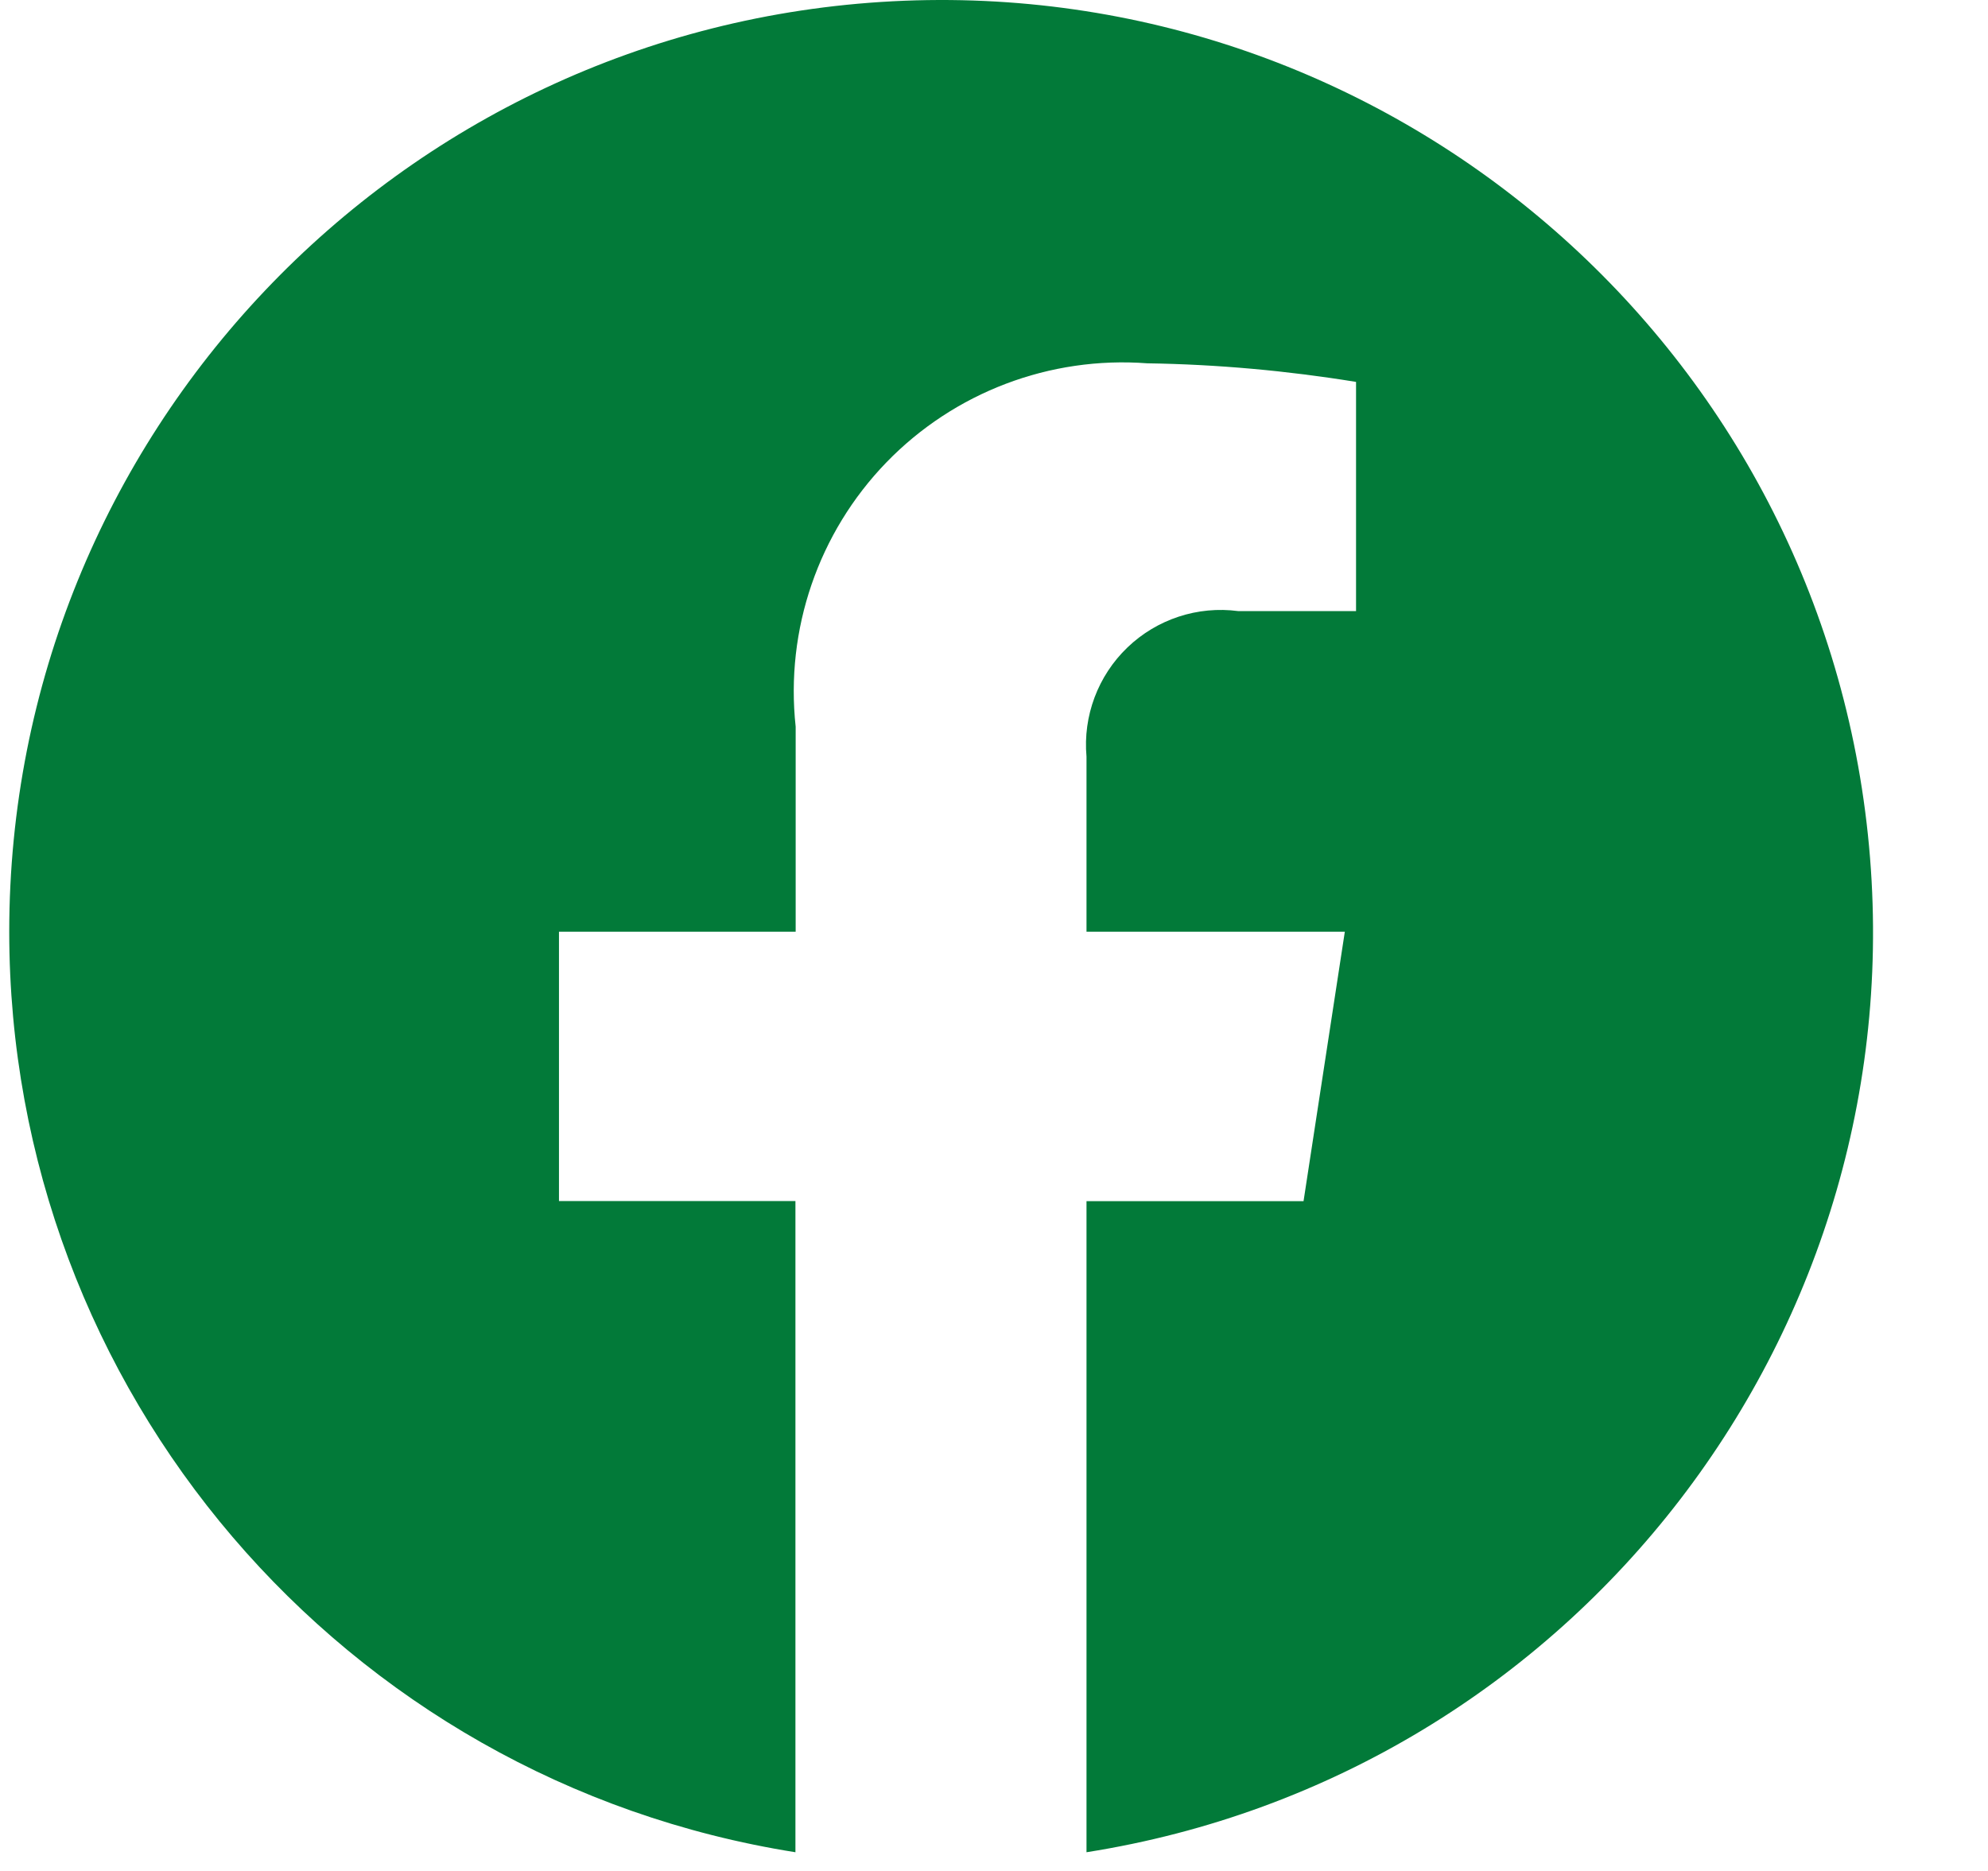 <svg width="17" height="16" viewBox="0 0 17 16" fill="none" xmlns="http://www.w3.org/2000/svg">
<path d="M0.079 7.968C0.08 11.888 2.93 15.226 6.802 15.84V10.271H4.78V7.968H6.804V6.215C6.714 5.384 6.998 4.556 7.579 3.955C8.16 3.355 8.978 3.044 9.811 3.107C10.409 3.116 11.006 3.17 11.596 3.266V5.226H10.589C10.242 5.18 9.893 5.295 9.641 5.537C9.389 5.779 9.26 6.123 9.291 6.471V7.968H11.5L11.147 10.272H9.291V15.84C13.479 15.179 16.415 11.354 15.973 7.138C15.531 2.922 11.866 -0.21 7.632 0.011C3.399 0.232 0.079 3.729 0.079 7.968Z" fill="#027A39"/>
</svg>

